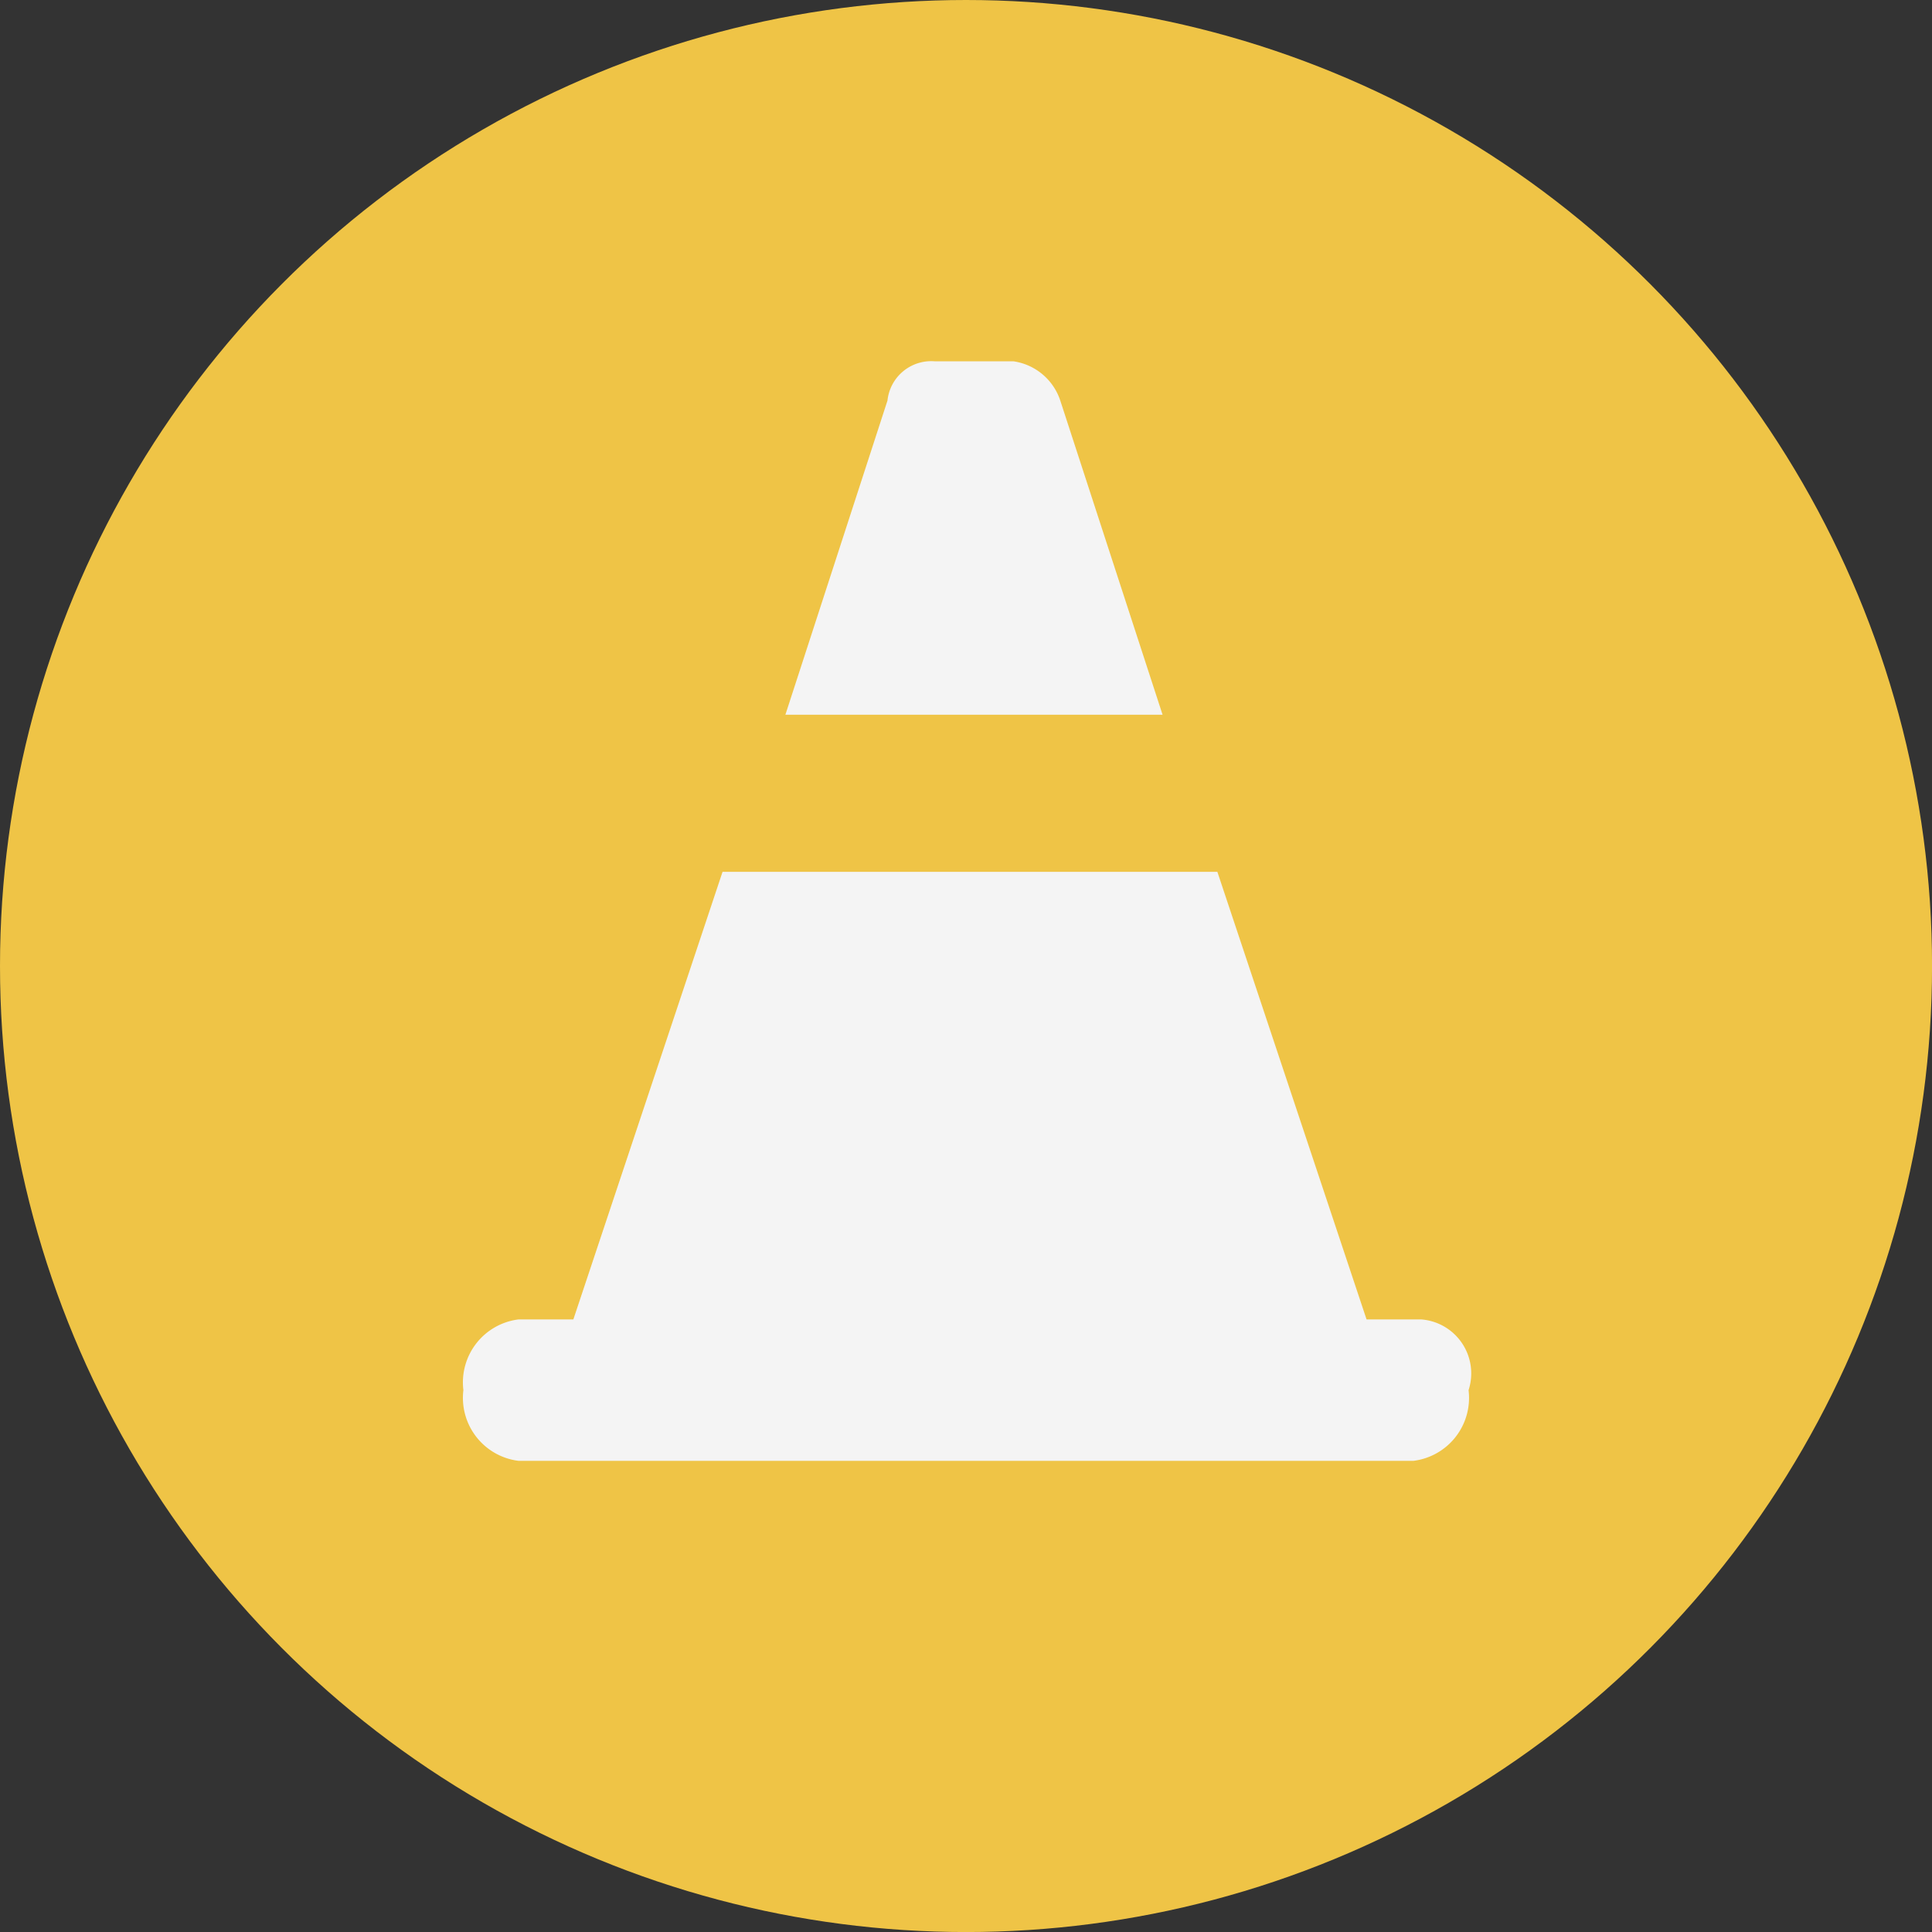 <svg xmlns="http://www.w3.org/2000/svg" viewBox="-11256.268 8621.136 46.613 46.613">
  <rect x="-11256.268" y="8621.136" width="46.613" height="46.613" fill="#333333" stroke="none"/>
  <defs>
    <style>
      .cls-1 {
        fill: #efc446;
      }

      .cls-2 {
        fill: #f4f4f4;
      }
    </style>
  </defs>
  <g id="MiniCrash_Yellow" transform="translate(-11256.268 8621.136)">
    <circle id="Ellipse_14" data-name="Ellipse 14" class="cls-1" cx="23.307" cy="23.307" r="23.307" transform="translate(0 0)"/>
    <g id="Group_311" data-name="Group 311" transform="translate(11.18 8.717)">
      <path id="Path_885" data-name="Path 885" class="cls-2" d="M19.1,13.127,16.632,5.547A1.4,1.4,0,0,0,15.5,4.6H13.6a1.061,1.061,0,0,0-1.137.947L10,13.127Z" transform="translate(-2.231 -4.6)"/>
      <path id="Path_886" data-name="Path 886" class="cls-2" d="M29.017,21.9H27.691l-3.6-10.8H12.153l-3.6,10.8H7.226A1.531,1.531,0,0,0,5.9,23.606a1.531,1.531,0,0,0,1.326,1.705h21.6a1.531,1.531,0,0,0,1.326-1.705A1.306,1.306,0,0,0,29.017,21.9Z" transform="translate(-5.9 1.217)"/>
    </g>
  </g>
</svg>
